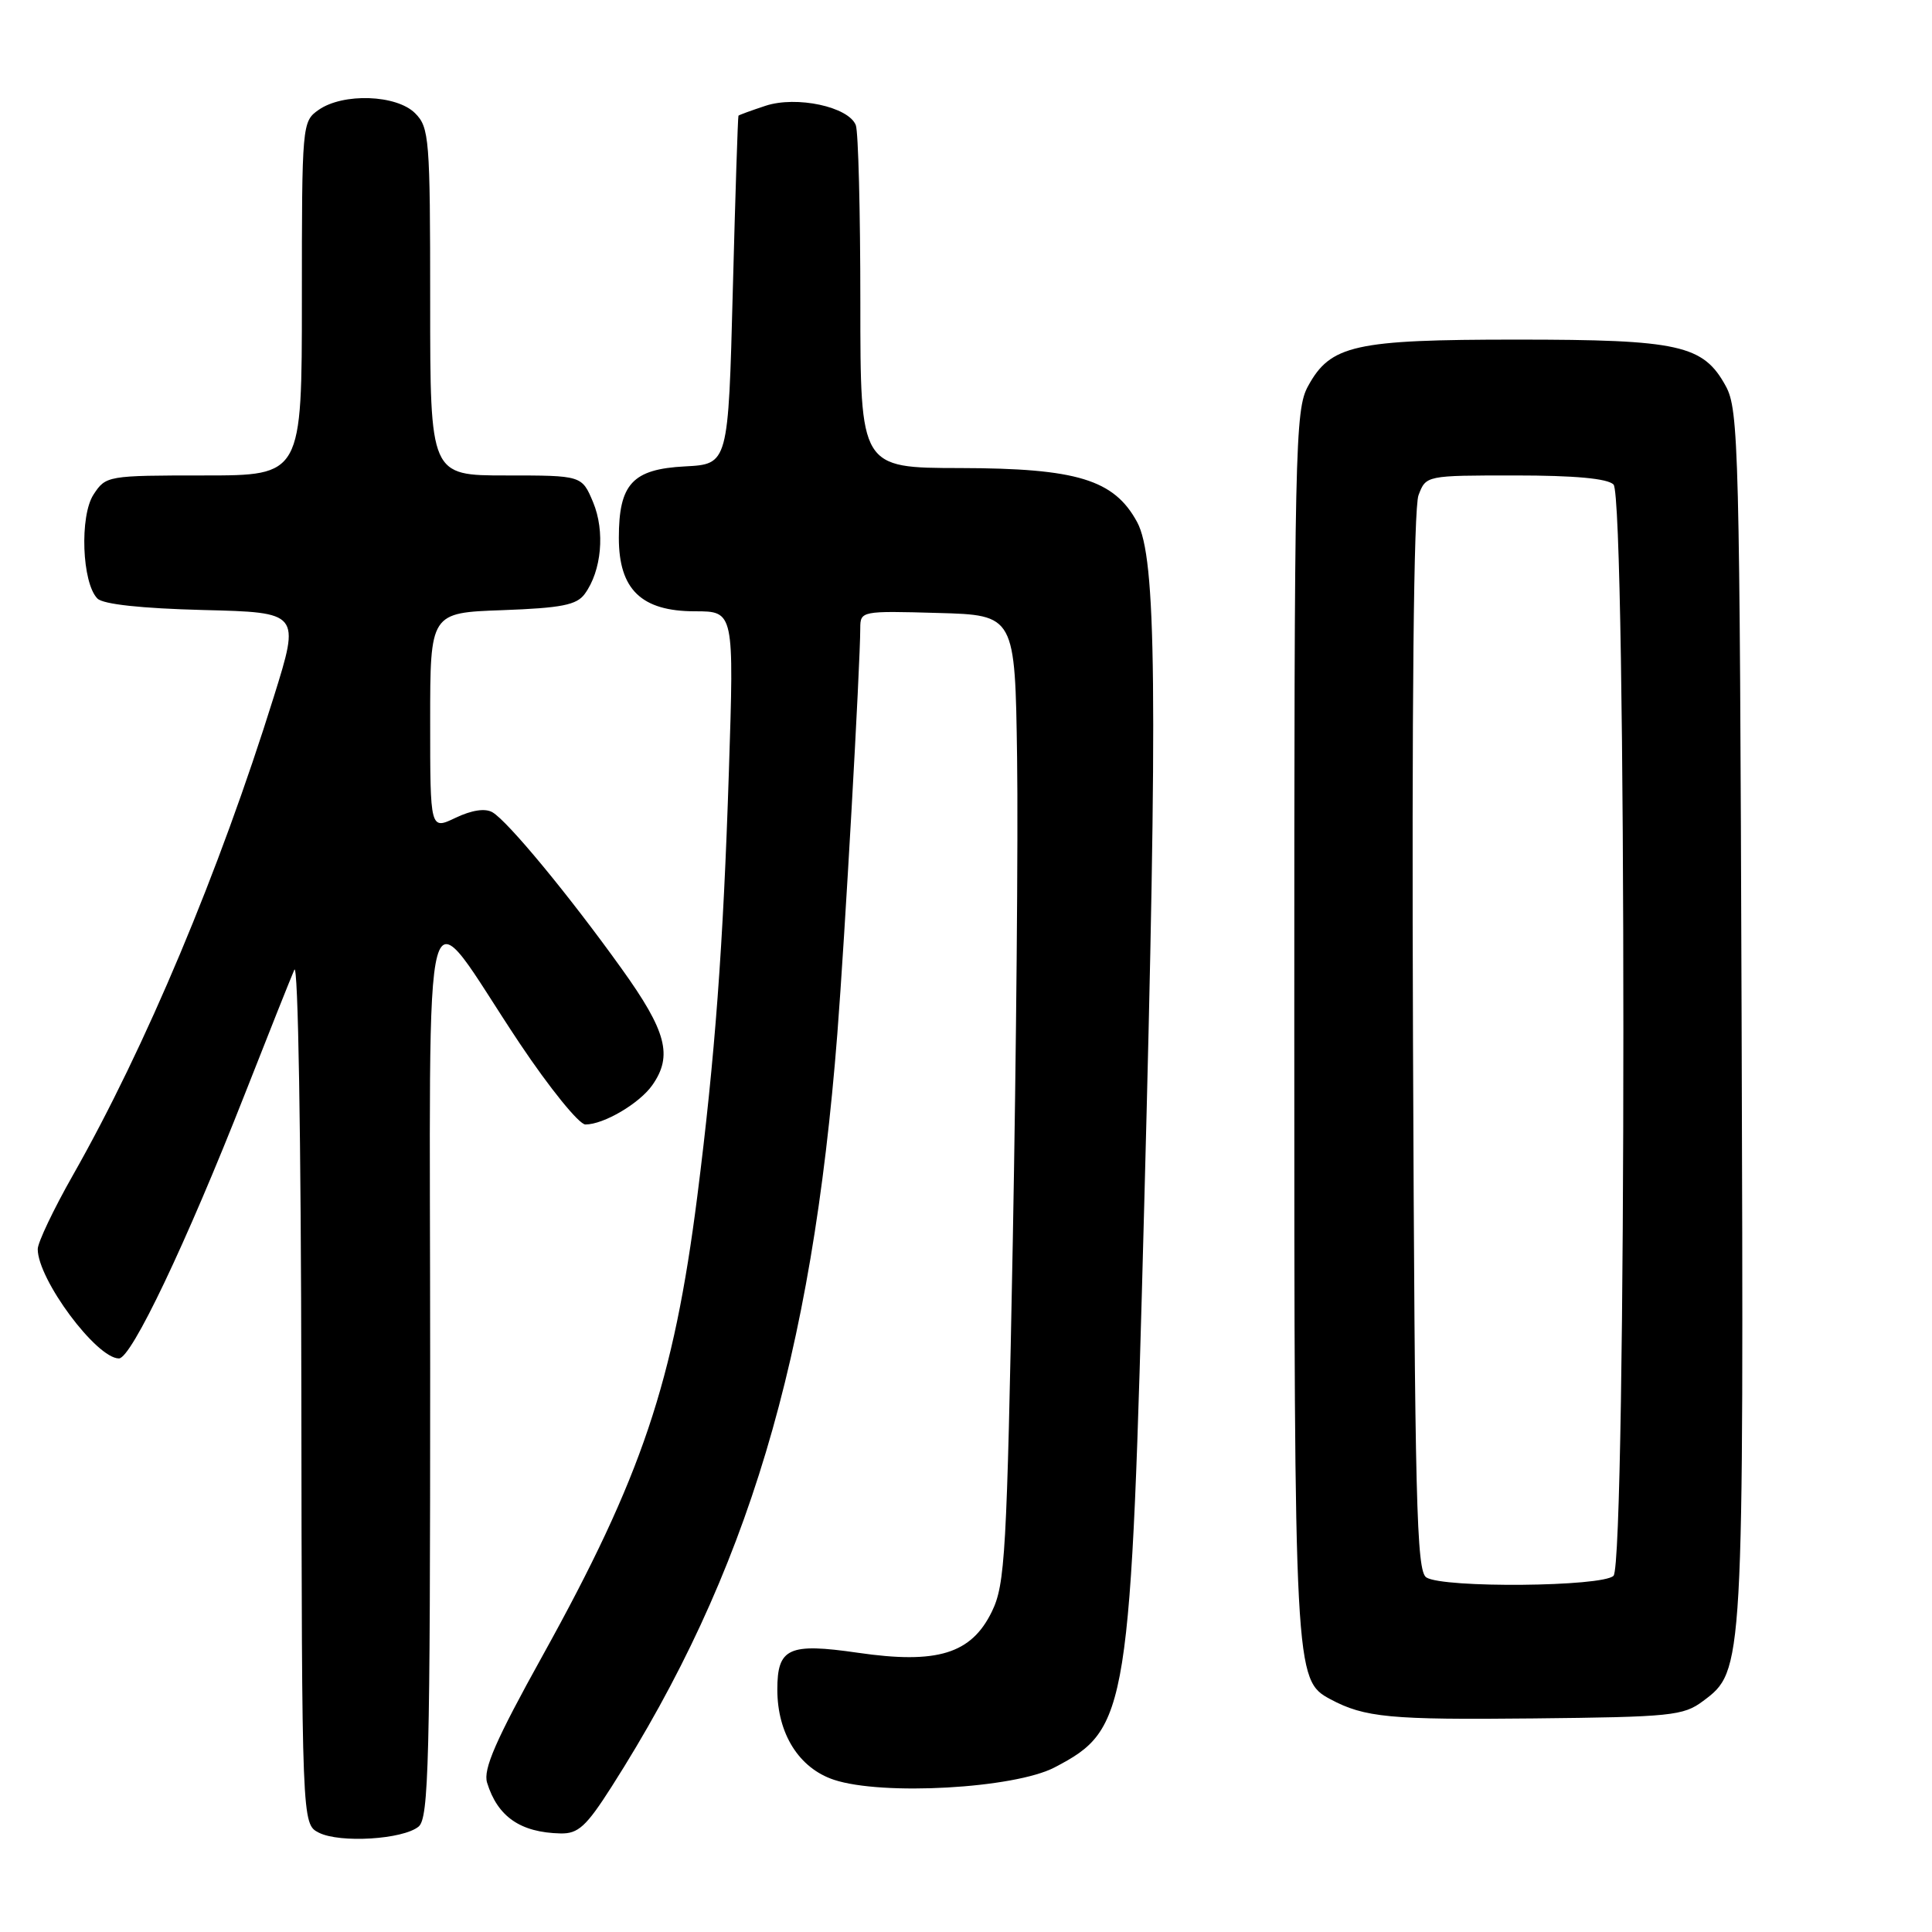 <?xml version="1.0" encoding="UTF-8" standalone="no"?>
<!DOCTYPE svg PUBLIC "-//W3C//DTD SVG 1.1//EN" "http://www.w3.org/Graphics/SVG/1.1/DTD/svg11.dtd" >
<svg xmlns="http://www.w3.org/2000/svg" xmlns:xlink="http://www.w3.org/1999/xlink" version="1.1" viewBox="0 0 256 256">
 <g >
 <path fill="currentColor"
d=" M 55.47 242.03 C 56.81 240.91 57.00 233.50 57.00 181.30 C 57.00 113.04 55.55 118.31 68.86 138.25 C 72.81 144.16 76.73 149.00 77.57 149.00 C 80.00 149.00 84.74 146.21 86.44 143.78 C 89.17 139.89 88.32 136.65 82.37 128.36 C 75.43 118.67 67.27 108.79 65.25 107.63 C 64.29 107.07 62.51 107.34 60.37 108.36 C 57.00 109.97 57.00 109.97 57.00 95.58 C 57.00 81.19 57.00 81.19 66.58 80.85 C 74.40 80.56 76.41 80.17 77.48 78.70 C 79.72 75.64 80.19 70.40 78.59 66.55 C 77.10 63.00 77.10 63.00 67.05 63.00 C 57.00 63.00 57.00 63.00 57.00 40.00 C 57.00 18.33 56.88 16.88 55.00 15.00 C 52.54 12.54 45.46 12.29 42.22 14.56 C 40.03 16.09 40.00 16.46 40.00 39.56 C 40.00 63.00 40.00 63.00 27.02 63.00 C 14.26 63.00 14.02 63.04 12.40 65.52 C 10.53 68.37 10.86 77.25 12.91 79.31 C 13.66 80.07 18.74 80.62 26.93 80.83 C 39.77 81.15 39.77 81.15 36.28 92.33 C 29.06 115.48 19.30 138.75 9.66 155.72 C 7.10 160.23 5.00 164.64 5.00 165.51 C 5.00 169.53 12.78 180.00 15.76 180.00 C 17.41 180.00 24.67 164.74 32.45 144.95 C 35.57 137.00 38.52 129.60 39.00 128.50 C 39.50 127.34 39.89 150.64 39.93 184.10 C 40.00 241.69 40.00 241.69 42.25 242.84 C 45.04 244.25 53.40 243.74 55.47 242.03 Z  M 81.04 236.75 C 99.04 208.52 107.58 180.06 110.95 137.00 C 111.94 124.32 113.98 88.24 113.99 83.22 C 114.00 80.97 114.16 80.93 124.25 81.22 C 134.50 81.50 134.50 81.50 134.77 100.41 C 134.92 110.81 134.66 139.64 134.20 164.47 C 133.41 205.97 133.19 209.94 131.42 213.56 C 128.70 219.14 124.19 220.53 113.68 219.00 C 104.50 217.67 103.00 218.36 103.00 223.87 C 103.00 229.72 105.87 234.29 110.50 235.83 C 116.90 237.96 134.40 236.98 139.74 234.19 C 149.52 229.08 149.84 227.06 151.62 159.50 C 153.42 91.52 153.23 73.89 150.67 69.17 C 147.62 63.55 142.71 62.05 127.25 62.02 C 114.00 62.00 114.00 62.00 114.00 40.08 C 114.00 28.03 113.73 17.46 113.40 16.59 C 112.46 14.15 105.55 12.66 101.43 14.02 C 99.55 14.64 97.93 15.23 97.85 15.33 C 97.77 15.42 97.43 25.85 97.10 38.50 C 96.50 61.50 96.50 61.50 90.77 61.80 C 83.81 62.16 82.00 64.12 82.00 71.27 C 82.00 78.11 84.99 81.00 92.09 81.00 C 97.27 81.00 97.27 81.00 96.58 102.25 C 95.83 125.44 94.74 140.04 92.40 158.48 C 89.26 183.12 85.04 195.67 71.91 219.36 C 65.68 230.59 64.00 234.44 64.54 236.21 C 65.93 240.72 68.95 242.82 74.28 242.94 C 76.61 242.99 77.68 242.02 81.04 236.75 Z  M 225.66 225.40 C 231.06 221.37 231.06 221.42 230.77 134.50 C 230.52 59.37 230.39 54.30 228.68 51.17 C 225.70 45.71 222.54 45.00 201.00 45.00 C 179.46 45.00 176.30 45.71 173.32 51.17 C 171.60 54.31 171.50 59.12 171.50 135.50 C 171.50 221.77 171.55 222.62 176.27 225.15 C 180.81 227.58 184.18 227.90 203.18 227.70 C 221.43 227.51 223.06 227.35 225.66 225.40 Z  M 189.00 209.02 C 187.69 208.20 187.47 199.02 187.23 138.15 C 187.06 93.52 187.32 67.29 187.96 65.62 C 188.95 63.00 188.95 63.00 200.78 63.00 C 208.64 63.00 213.00 63.40 213.80 64.20 C 215.54 65.94 215.54 207.06 213.80 208.80 C 212.34 210.26 191.25 210.45 189.00 209.02 Z "/>
</g>
</svg>